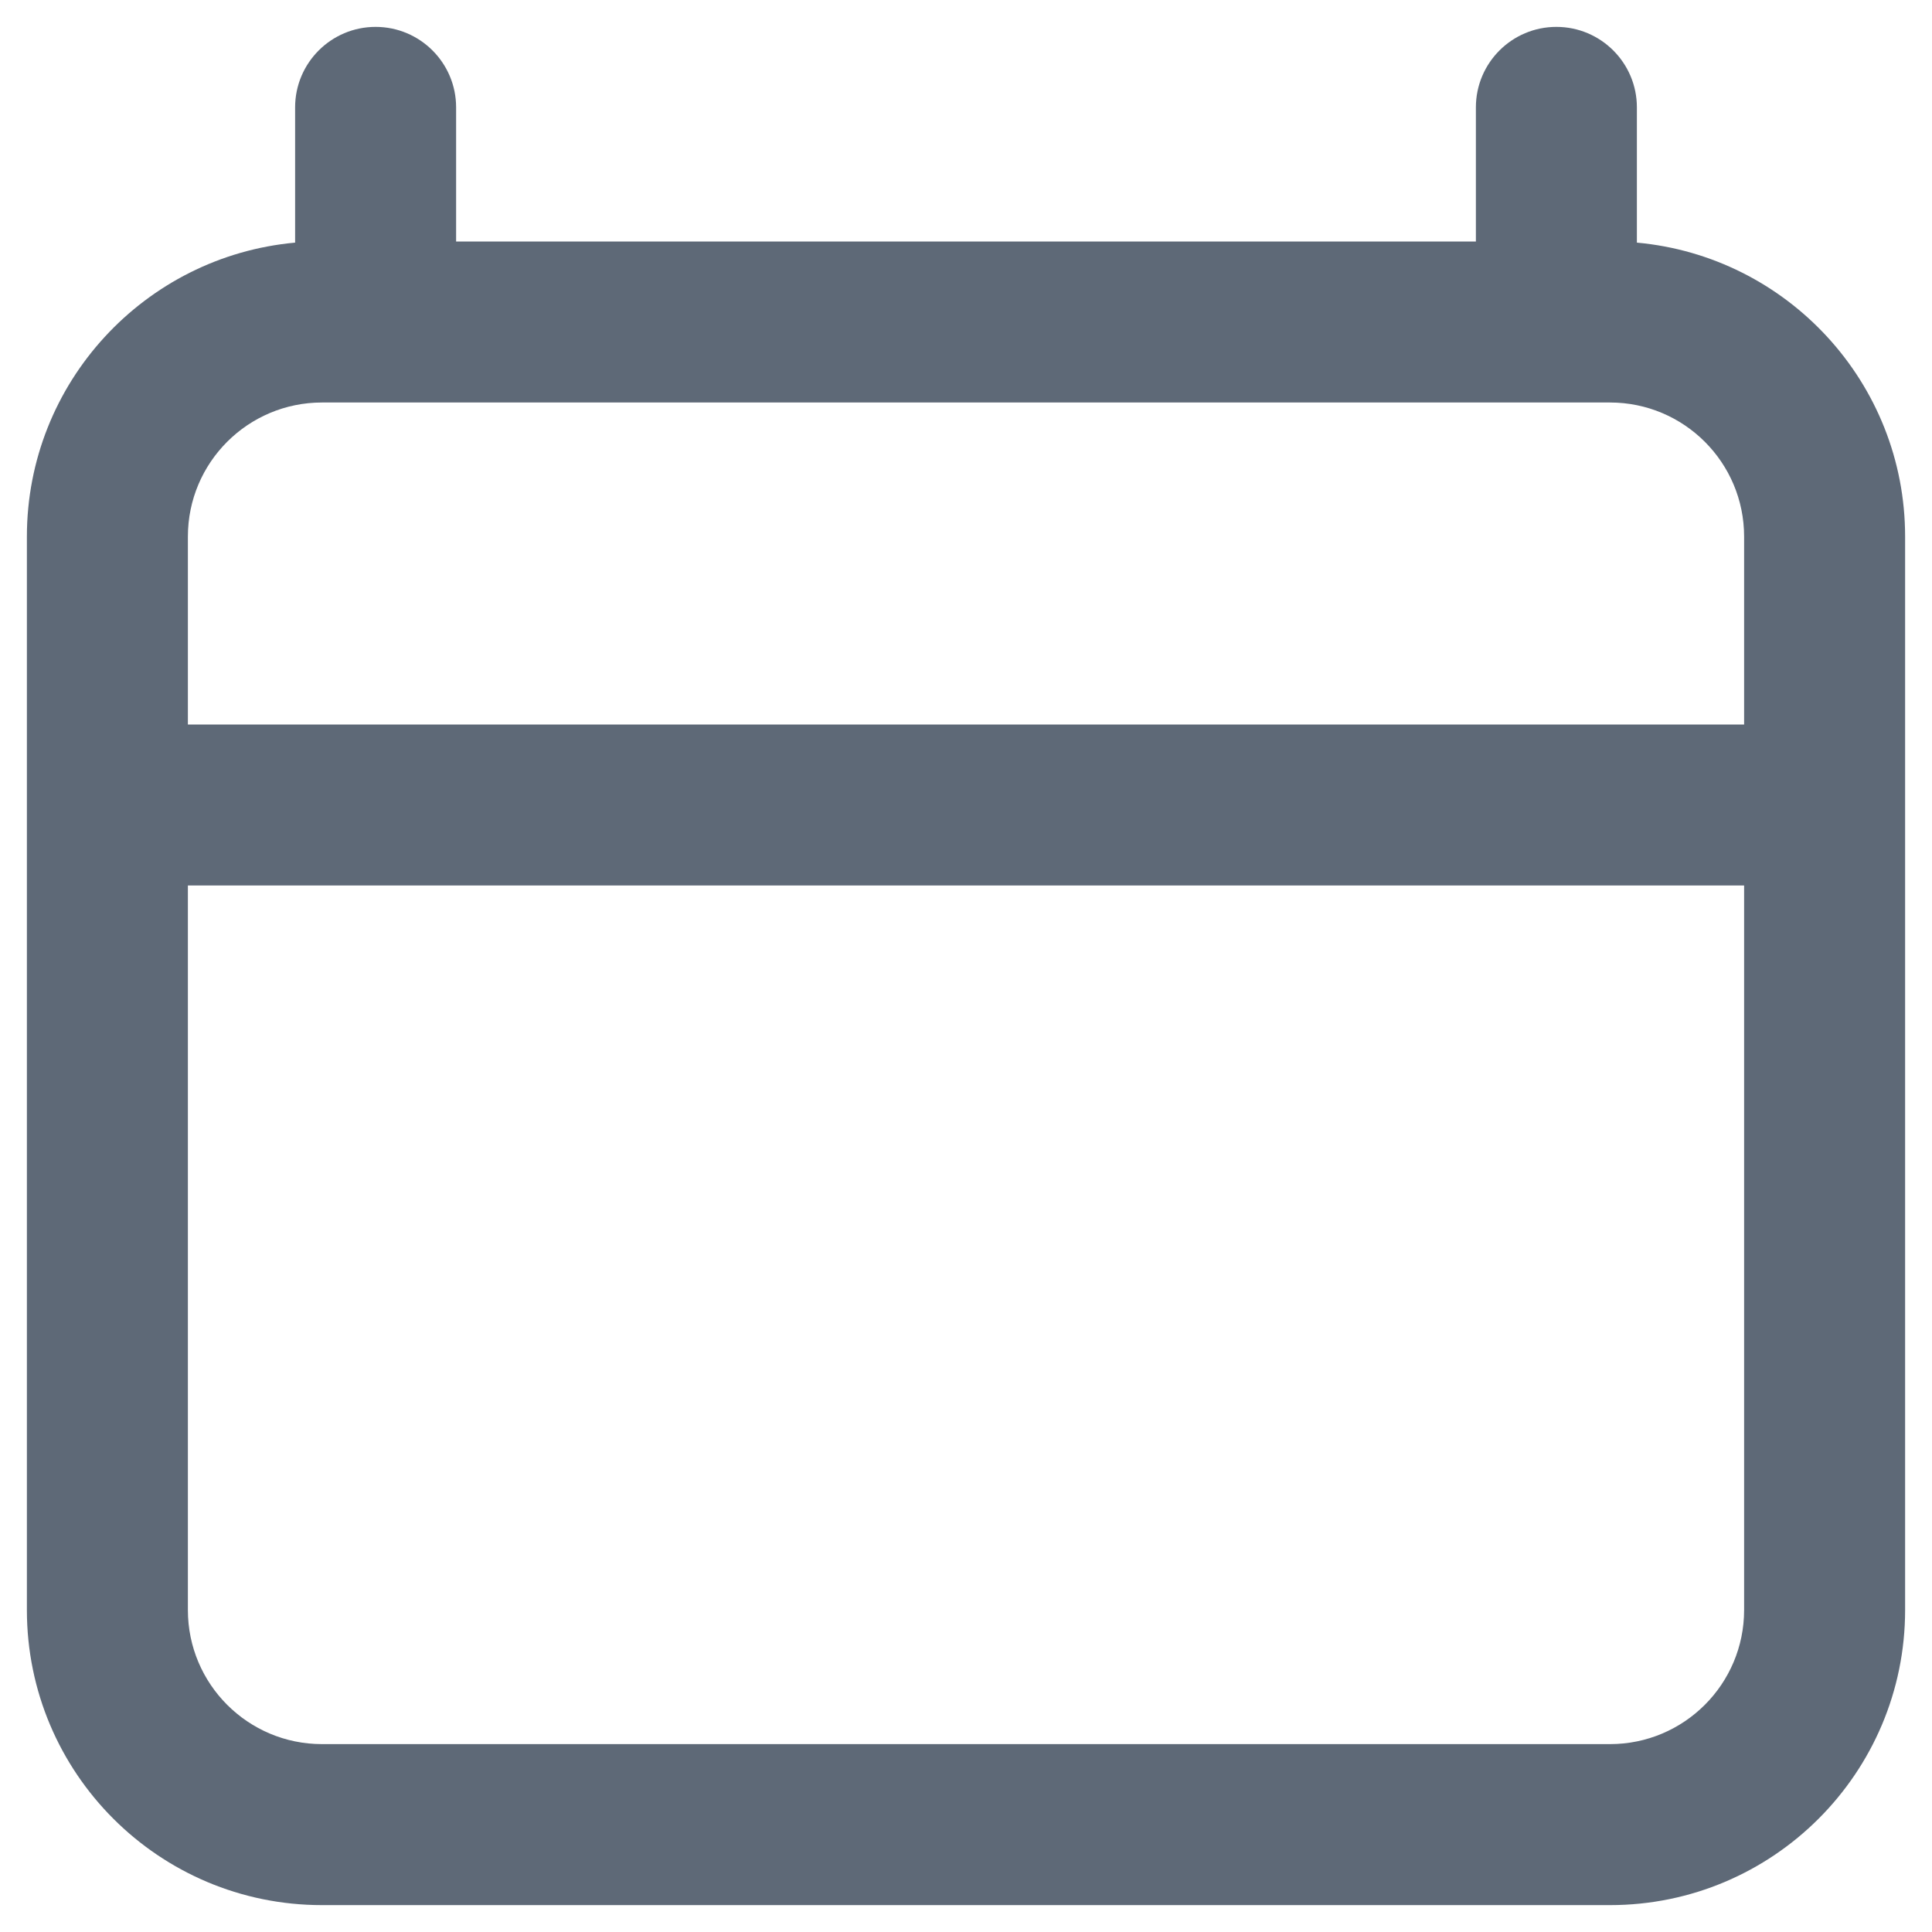 <svg width="12" height="12" viewBox="0 0 12 12" fill="none" xmlns="http://www.w3.org/2000/svg">
<path fill-rule="evenodd" clip-rule="evenodd" d="M2.833 1.5H9.167V0.667C9.167 0.391 9.391 0.167 9.667 0.167C9.943 0.167 10.167 0.391 10.167 0.667V1.507C11.101 1.592 11.833 2.377 11.833 3.333V4.5V5.5V10C11.833 11.012 11.012 11.833 10 11.833H2C0.987 11.833 0.167 11.012 0.167 10V5.5V4.5V3.333C0.167 2.377 0.899 1.592 1.833 1.507V0.667C1.833 0.391 2.057 0.167 2.333 0.167C2.609 0.167 2.833 0.391 2.833 0.667V1.5ZM2.333 2.5L2 2.5C1.54 2.5 1.167 2.873 1.167 3.333V4.5H10.833V3.333C10.833 2.873 10.46 2.5 10 2.5L9.667 2.5H2.333ZM1.167 5.5V10C1.167 10.46 1.54 10.833 2 10.833H10C10.46 10.833 10.833 10.46 10.833 10V5.5H1.167Z" fill="#5E6977"/>
</svg>
